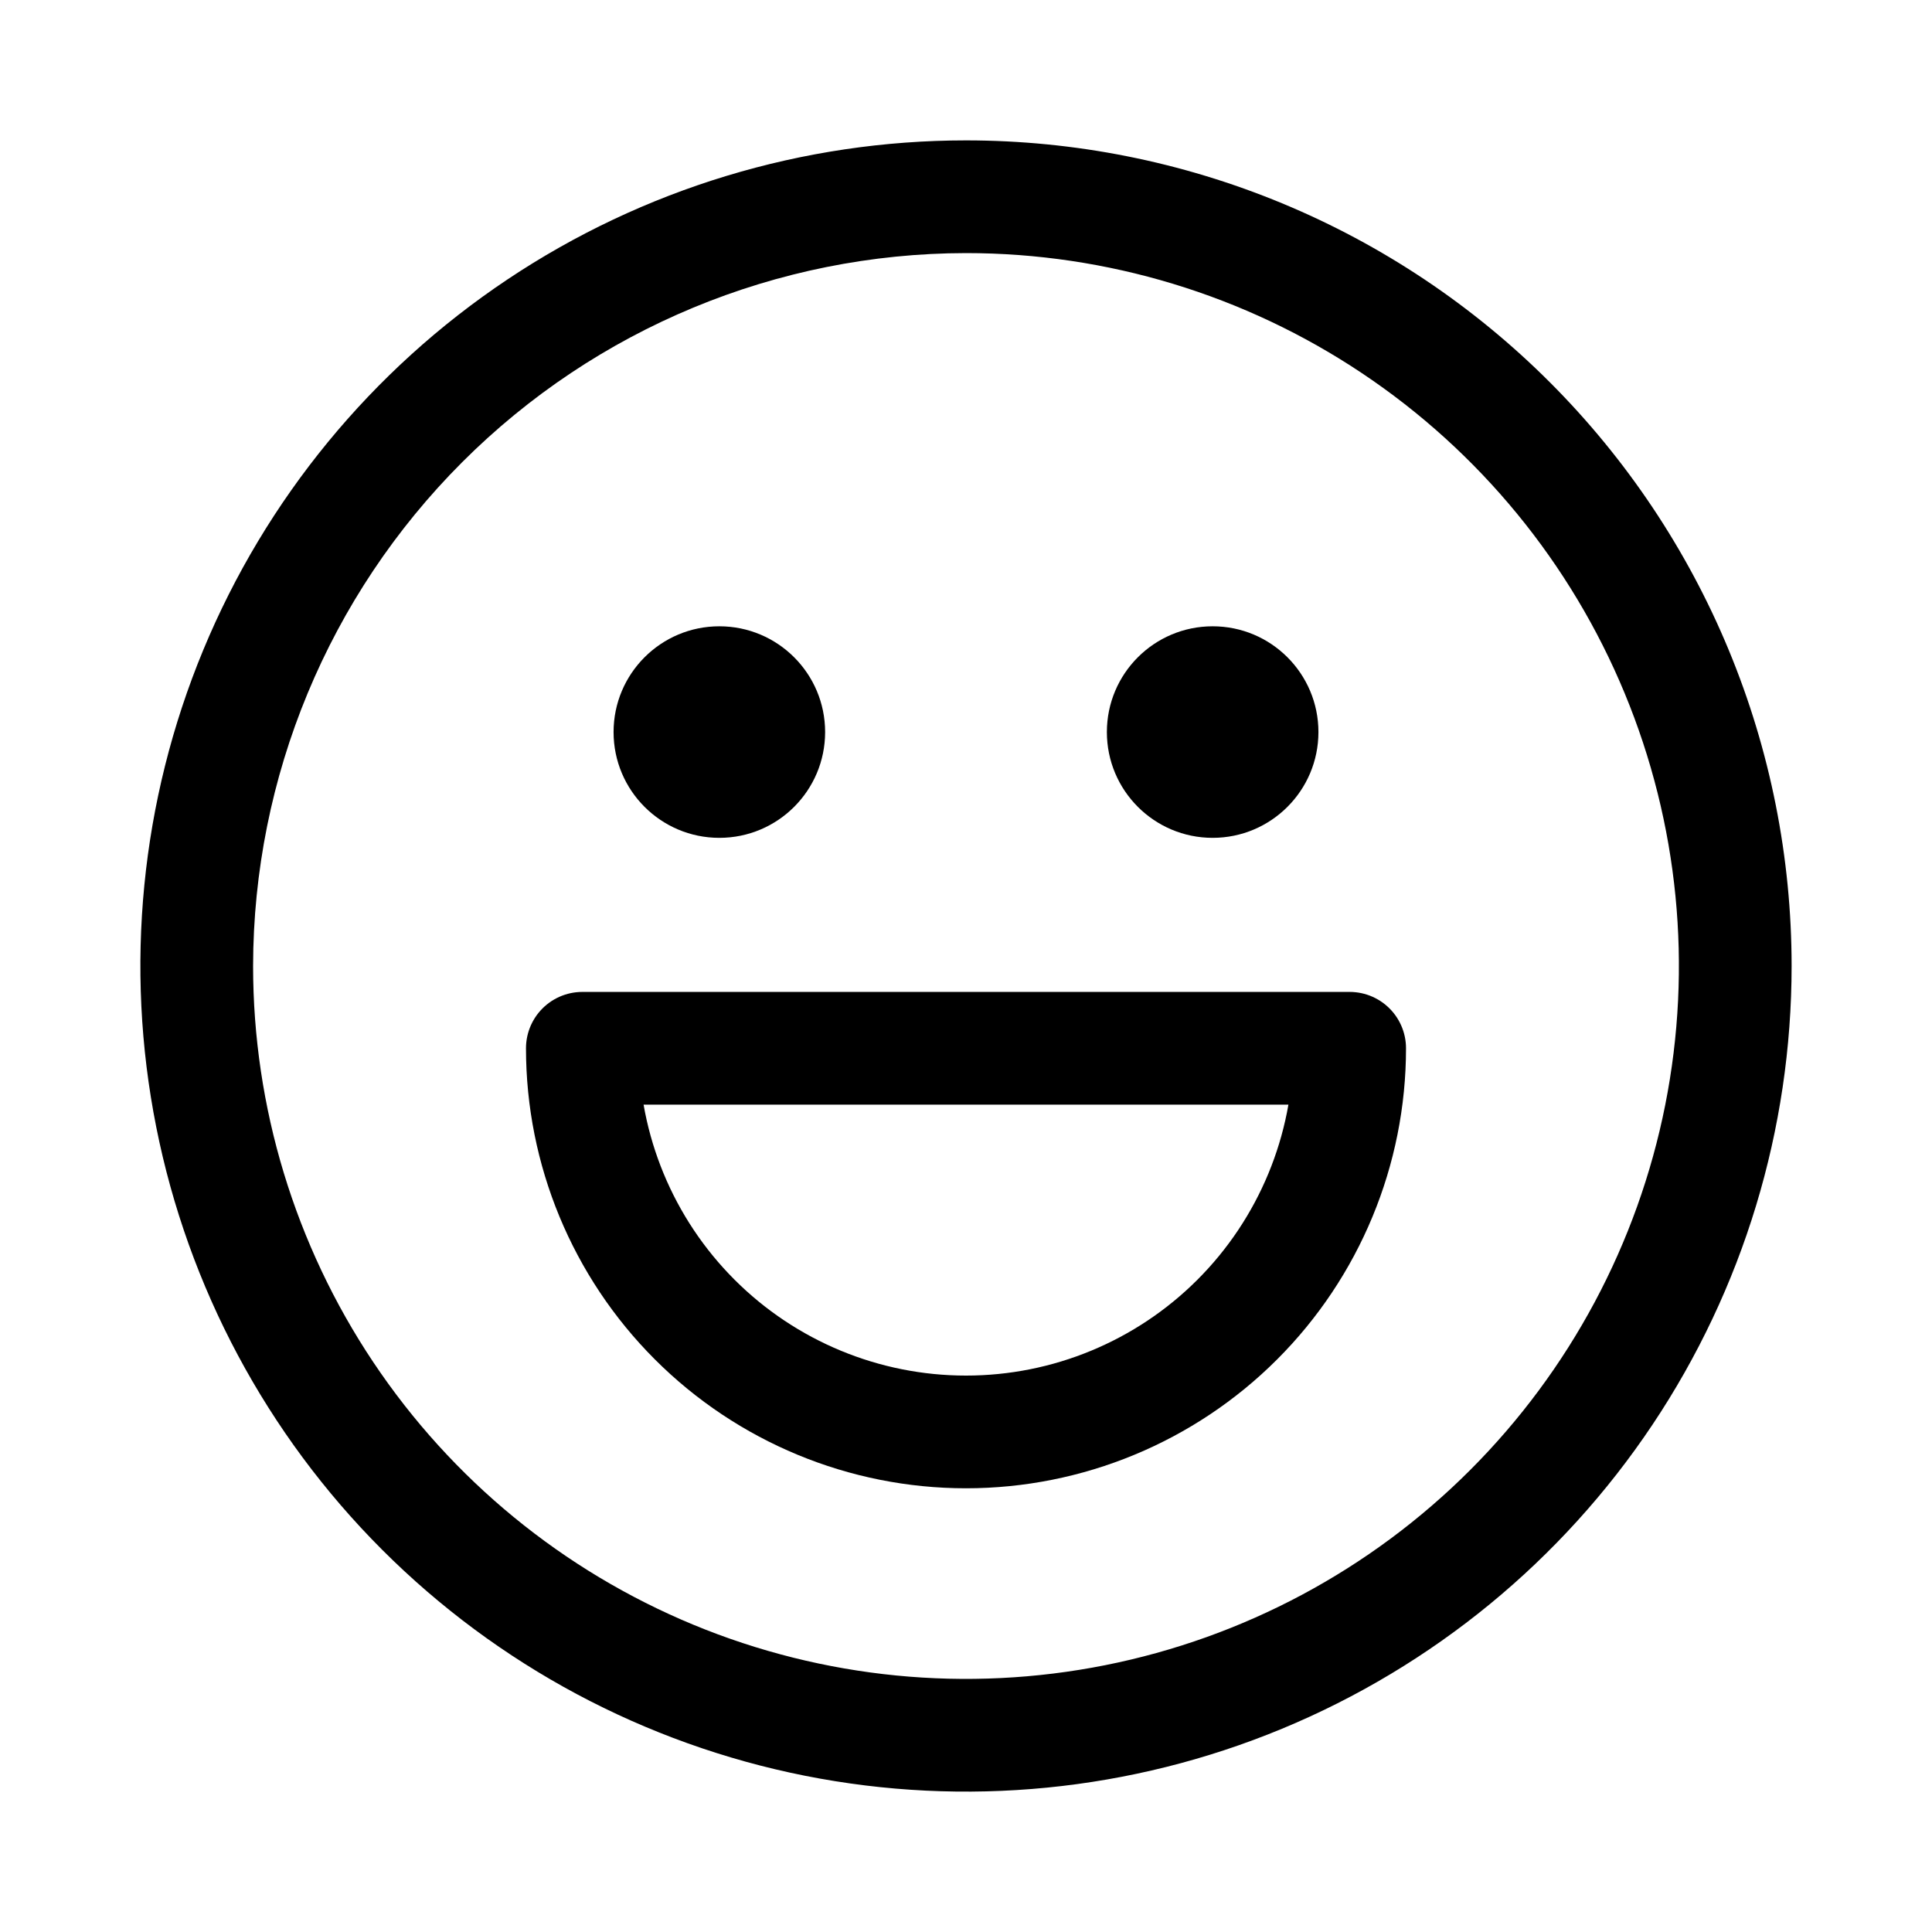 <svg width="120" height="120" viewBox="0 0 120 120" fill="none" xmlns="http://www.w3.org/2000/svg">
<path d="M60 15.72C68.757 15.72 77.319 18.317 84.6 23.183C91.882 28.048 97.558 34.964 100.909 43.055C104.261 51.146 105.137 60.049 103.429 68.639C101.72 77.228 97.503 85.118 91.31 91.311C85.118 97.504 77.228 101.721 68.638 103.429C60.049 105.138 51.146 104.261 43.054 100.91C34.963 97.558 28.048 91.883 23.182 84.601C18.317 77.319 15.72 68.758 15.72 60C15.736 48.261 20.406 37.008 28.707 28.707C37.007 20.406 48.261 15.736 60 15.72ZM60 8.72C49.858 8.72 39.943 11.728 31.51 17.363C23.077 22.997 16.505 31.006 12.623 40.376C8.742 49.746 7.726 60.057 9.705 70.004C11.684 79.952 16.568 89.089 23.739 96.261C30.911 103.432 40.048 108.316 49.995 110.295C59.943 112.274 70.254 111.258 79.624 107.377C88.994 103.495 97.003 96.923 102.638 88.49C108.272 80.057 111.28 70.142 111.28 60C111.28 53.266 109.953 46.598 107.376 40.376C104.799 34.155 101.022 28.502 96.26 23.74C91.498 18.978 85.845 15.201 79.624 12.624C73.402 10.047 66.734 8.72 60 8.72Z" fill="currentColor"/>
<path d="M83.83 65.11C83.83 71.43 81.319 77.491 76.85 81.96C72.381 86.429 66.32 88.94 60 88.94C53.68 88.94 47.619 86.429 43.15 81.96C38.681 77.491 36.17 71.43 36.17 65.11H83.83Z" stroke="currentColor" stroke-width="7" stroke-linejoin="round"/>
<path d="M44.68 52.04C48.309 52.04 51.25 49.098 51.25 45.47C51.25 41.841 48.309 38.9 44.68 38.9C41.052 38.9 38.11 41.841 38.11 45.47C38.11 49.098 41.052 52.04 44.68 52.04Z" fill="currentColor"/>
<path d="M75.32 52.04C78.948 52.04 81.89 49.098 81.89 45.47C81.89 41.841 78.948 38.9 75.32 38.9C71.692 38.9 68.75 41.841 68.75 45.47C68.75 49.098 71.692 52.04 75.32 52.04Z" fill="currentColor"/>
</svg>
